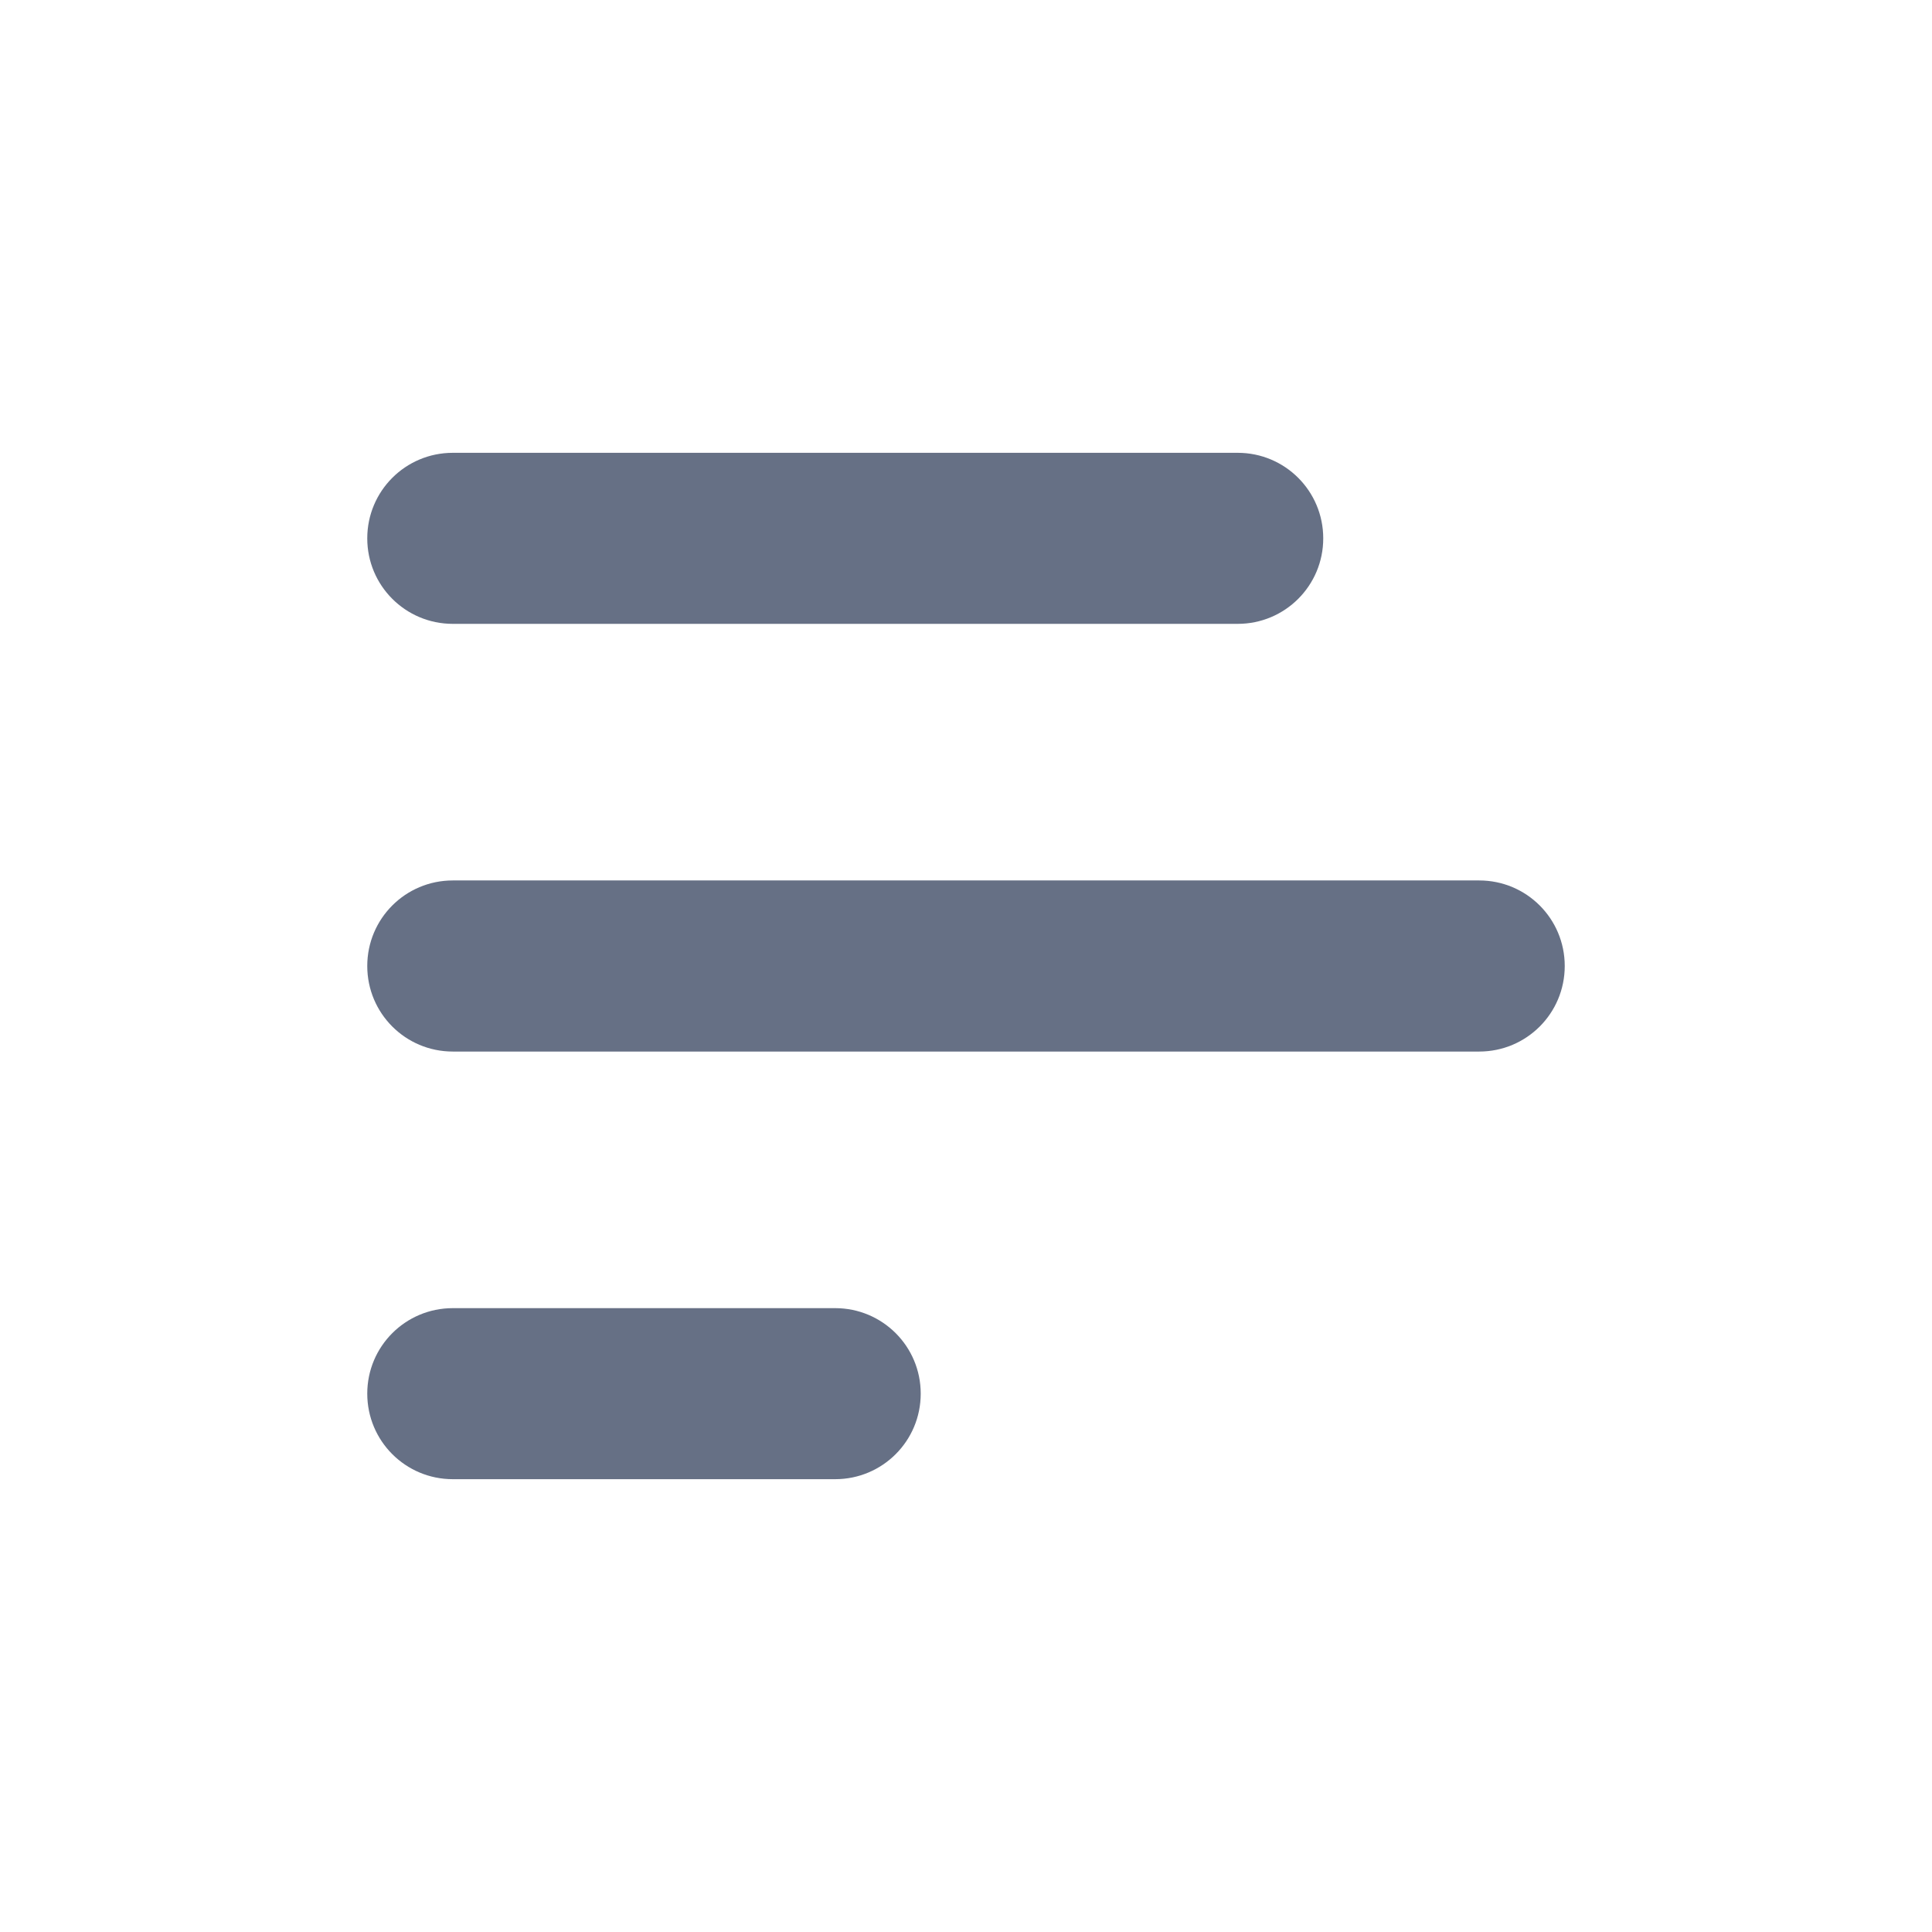 <svg width="32" height="32" viewBox="0 0 32 32" fill="none" xmlns="http://www.w3.org/2000/svg">
<path d="M6.083 8.917C6.083 8.133 6.716 7.5 7.5 7.5H20.5C21.284 7.5 21.917 8.133 21.917 8.917C21.917 9.7 21.284 10.333 20.5 10.333H7.5C6.716 10.333 6.083 9.7 6.083 8.917ZM6.083 16C6.083 15.216 6.716 14.583 7.5 14.583H24.5C25.284 14.583 25.917 15.216 25.917 16C25.917 16.784 25.284 17.417 24.5 17.417H7.5C6.716 17.417 6.083 16.784 6.083 16ZM15.25 23.083C15.25 23.867 14.617 24.5 13.833 24.5H7.5C6.716 24.5 6.083 23.867 6.083 23.083C6.083 22.3 6.716 21.667 7.5 21.667H13.833C14.617 21.667 15.25 22.3 15.25 23.083Z" fill="#667085"/>
</svg>

